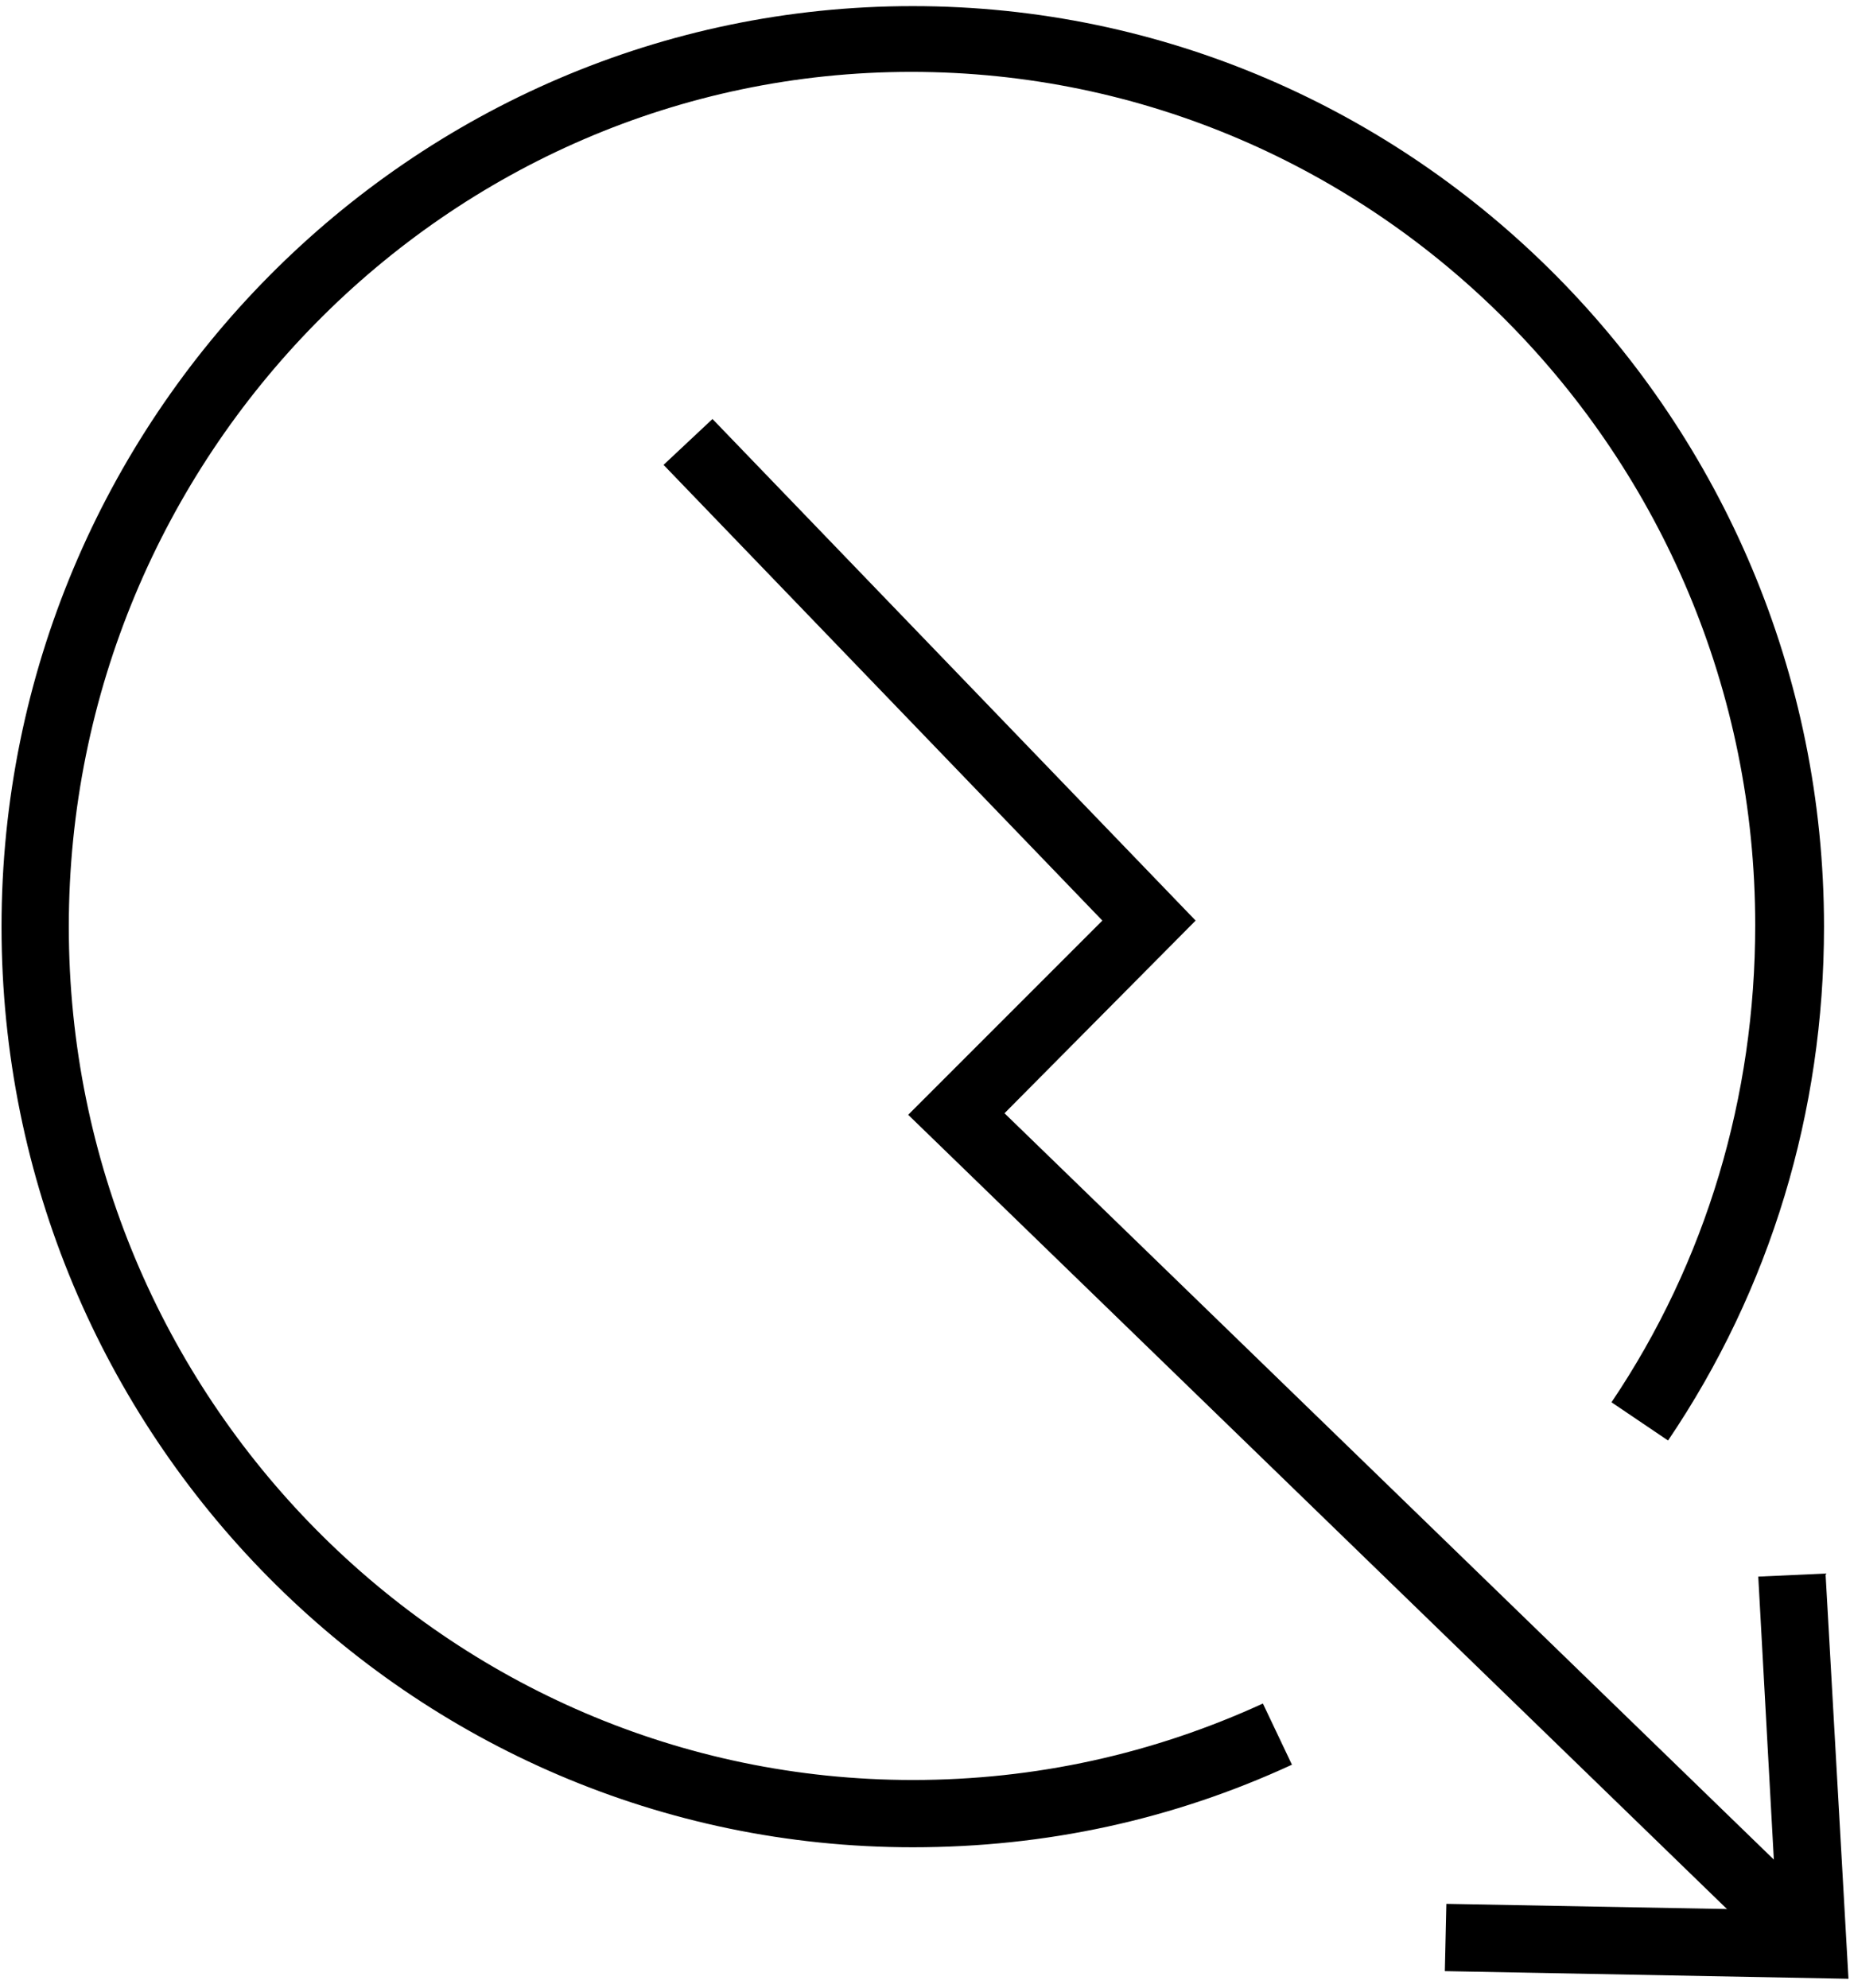 <svg xmlns="http://www.w3.org/2000/svg" viewBox="0 0 121 130"><path d="M59.7 120.8C26.8 120.8.1 93.8.1 60.6S26.9.4 59.7.4s59.6 27 59.6 60.2c0 12.1-3.5 23.7-10.2 33.6l-3.7-2.5c6.2-9.2 9.4-20 9.4-31.2 0-30.8-24.8-55.8-55.2-55.8S4.5 29.9 4.5 60.6c0 30.8 24.8 55.8 55.2 55.8 8 0 15.7-1.7 22.9-5l1.9 4c-7.8 3.6-16.1 5.4-24.8 5.4"/><path d="M115.8 127.6 59.4 72.9l12.7-12.7-28.7-29.8 3.2-3 31.6 32.8-12.5 12.6 53.2 51.6z"/><path d="m94.5 128.9.1-4.4 21.6.4-1.2-21.8 4.4-.2 1.5 26.5z"/></svg>